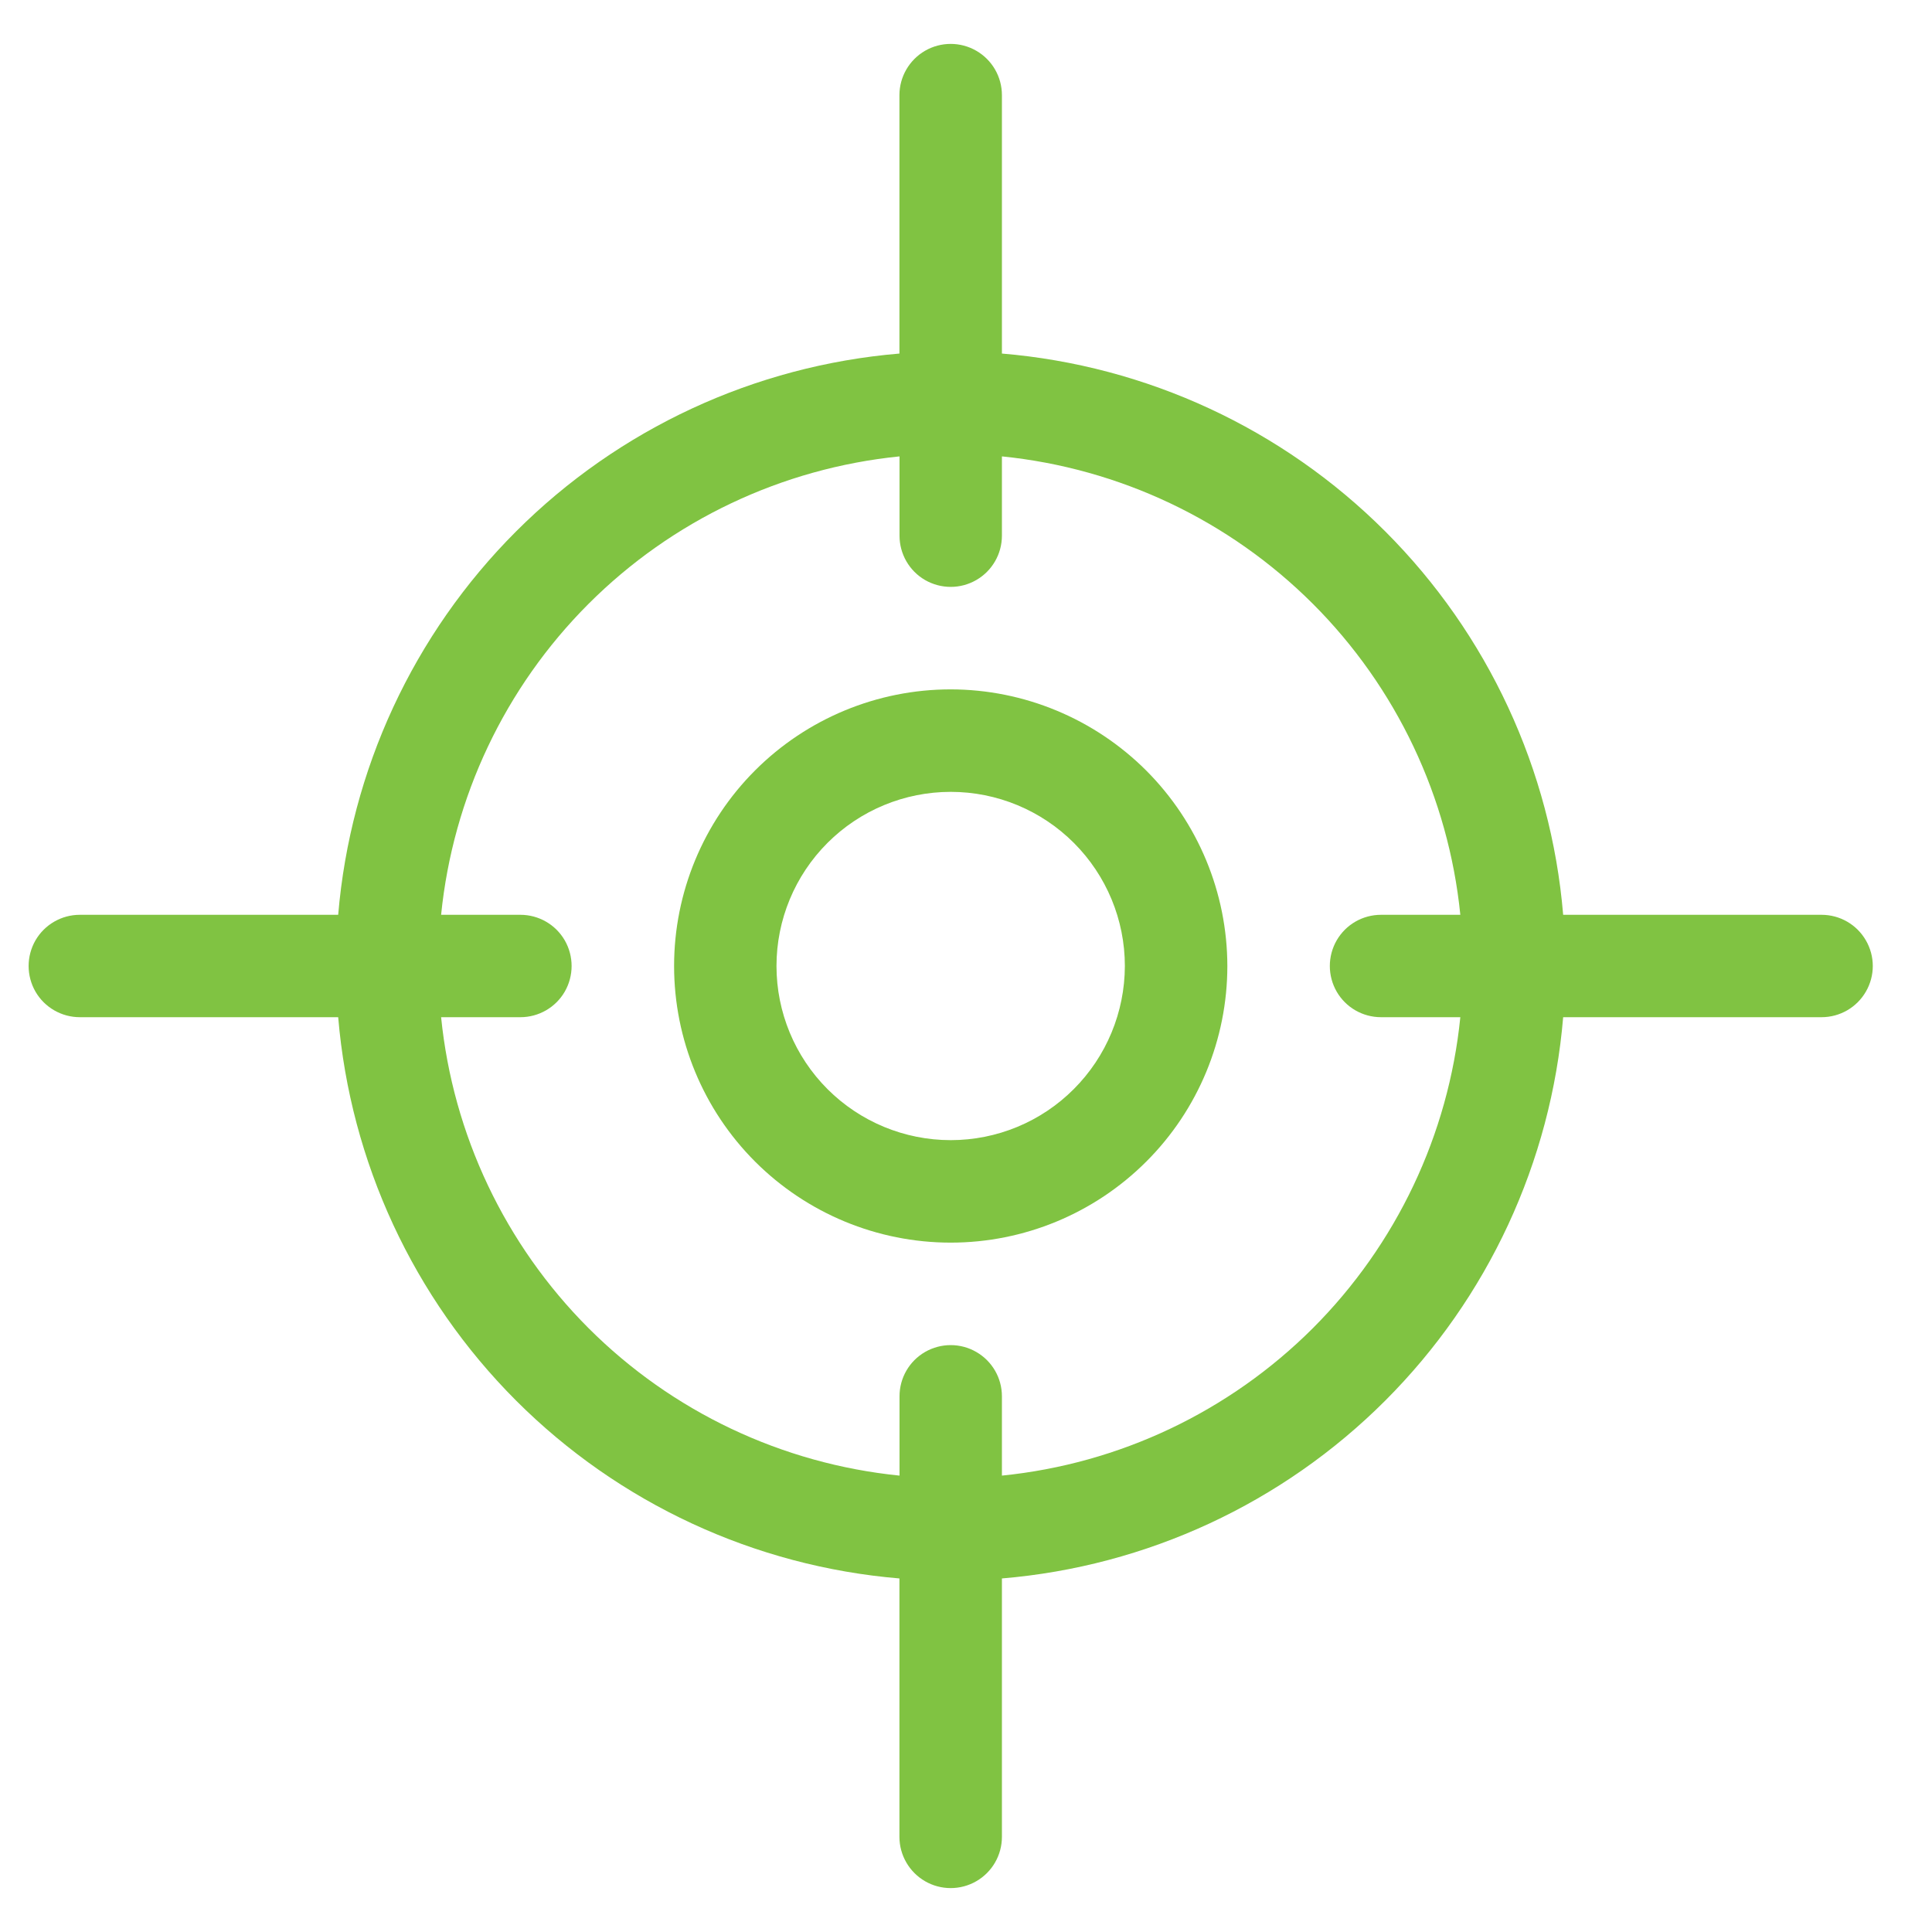 <svg width="22" height="22" viewBox="0 0 22 22" fill="none" xmlns="http://www.w3.org/2000/svg">
<path d="M10.826 7.85C9.99 7.85 9.189 8.182 8.598 8.773C8.008 9.363 7.676 10.165 7.676 11C7.676 11.835 8.008 12.637 8.598 13.227C9.189 13.818 9.99 14.15 10.826 14.15C11.661 14.15 12.462 13.818 13.053 13.227C13.644 12.637 13.976 11.835 13.976 11C13.975 10.165 13.642 9.365 13.052 8.774C12.461 8.184 11.661 7.851 10.826 7.85ZM10.826 12.983C10.3 12.983 9.795 12.774 9.423 12.402C9.051 12.03 8.842 11.526 8.842 11C8.842 10.474 9.051 9.97 9.423 9.598C9.795 9.226 10.3 9.017 10.826 9.017C11.352 9.017 11.856 9.226 12.228 9.598C12.6 9.97 12.809 10.474 12.809 11C12.808 11.526 12.599 12.03 12.227 12.402C11.856 12.774 11.352 12.983 10.826 12.983L10.826 12.983Z" fill="#80C342"/>
<path d="M20.742 10.417H17.8C17.662 8.768 16.944 7.221 15.774 6.051C14.604 4.881 13.058 4.164 11.409 4.026V1.083C11.409 0.875 11.298 0.682 11.117 0.578C10.937 0.474 10.714 0.474 10.534 0.578C10.354 0.682 10.242 0.875 10.242 1.083V4.026C8.594 4.164 7.047 4.881 5.877 6.051C4.707 7.221 3.99 8.768 3.851 10.417H0.909C0.701 10.417 0.508 10.528 0.404 10.708C0.3 10.889 0.3 11.111 0.404 11.292C0.508 11.472 0.701 11.583 0.909 11.583H3.851C3.99 13.232 4.707 14.778 5.877 15.949C7.047 17.119 8.593 17.836 10.242 17.974V20.917C10.242 21.125 10.354 21.318 10.534 21.422C10.714 21.526 10.937 21.526 11.117 21.422C11.298 21.318 11.409 21.125 11.409 20.917V17.974C13.058 17.836 14.604 17.119 15.774 15.949C16.944 14.779 17.662 13.232 17.8 11.583H20.742C20.951 11.583 21.143 11.472 21.247 11.292C21.352 11.111 21.352 10.889 21.247 10.708C21.143 10.528 20.951 10.417 20.742 10.417ZM11.409 16.803V15.9C11.409 15.691 11.298 15.499 11.117 15.395C10.937 15.291 10.715 15.291 10.534 15.395C10.354 15.499 10.243 15.691 10.243 15.9V16.803C8.904 16.668 7.653 16.075 6.702 15.124C5.751 14.172 5.158 12.922 5.023 11.583H5.926C6.134 11.583 6.327 11.472 6.431 11.292C6.535 11.111 6.535 10.889 6.431 10.708C6.327 10.528 6.134 10.417 5.926 10.417H5.023C5.158 9.078 5.751 7.827 6.702 6.876C7.653 5.925 8.904 5.332 10.243 5.197V6.1C10.243 6.308 10.354 6.501 10.534 6.605C10.715 6.709 10.937 6.709 11.117 6.605C11.298 6.501 11.409 6.308 11.409 6.1V5.197C12.748 5.332 13.998 5.925 14.95 6.876C15.901 7.827 16.494 9.078 16.629 10.417H15.726C15.517 10.417 15.325 10.528 15.221 10.708C15.117 10.889 15.117 11.111 15.221 11.292C15.325 11.472 15.517 11.583 15.726 11.583H16.629C16.494 12.922 15.901 14.172 14.95 15.124C13.998 16.075 12.748 16.668 11.409 16.803Z" fill="#80C342"/>
</svg>
